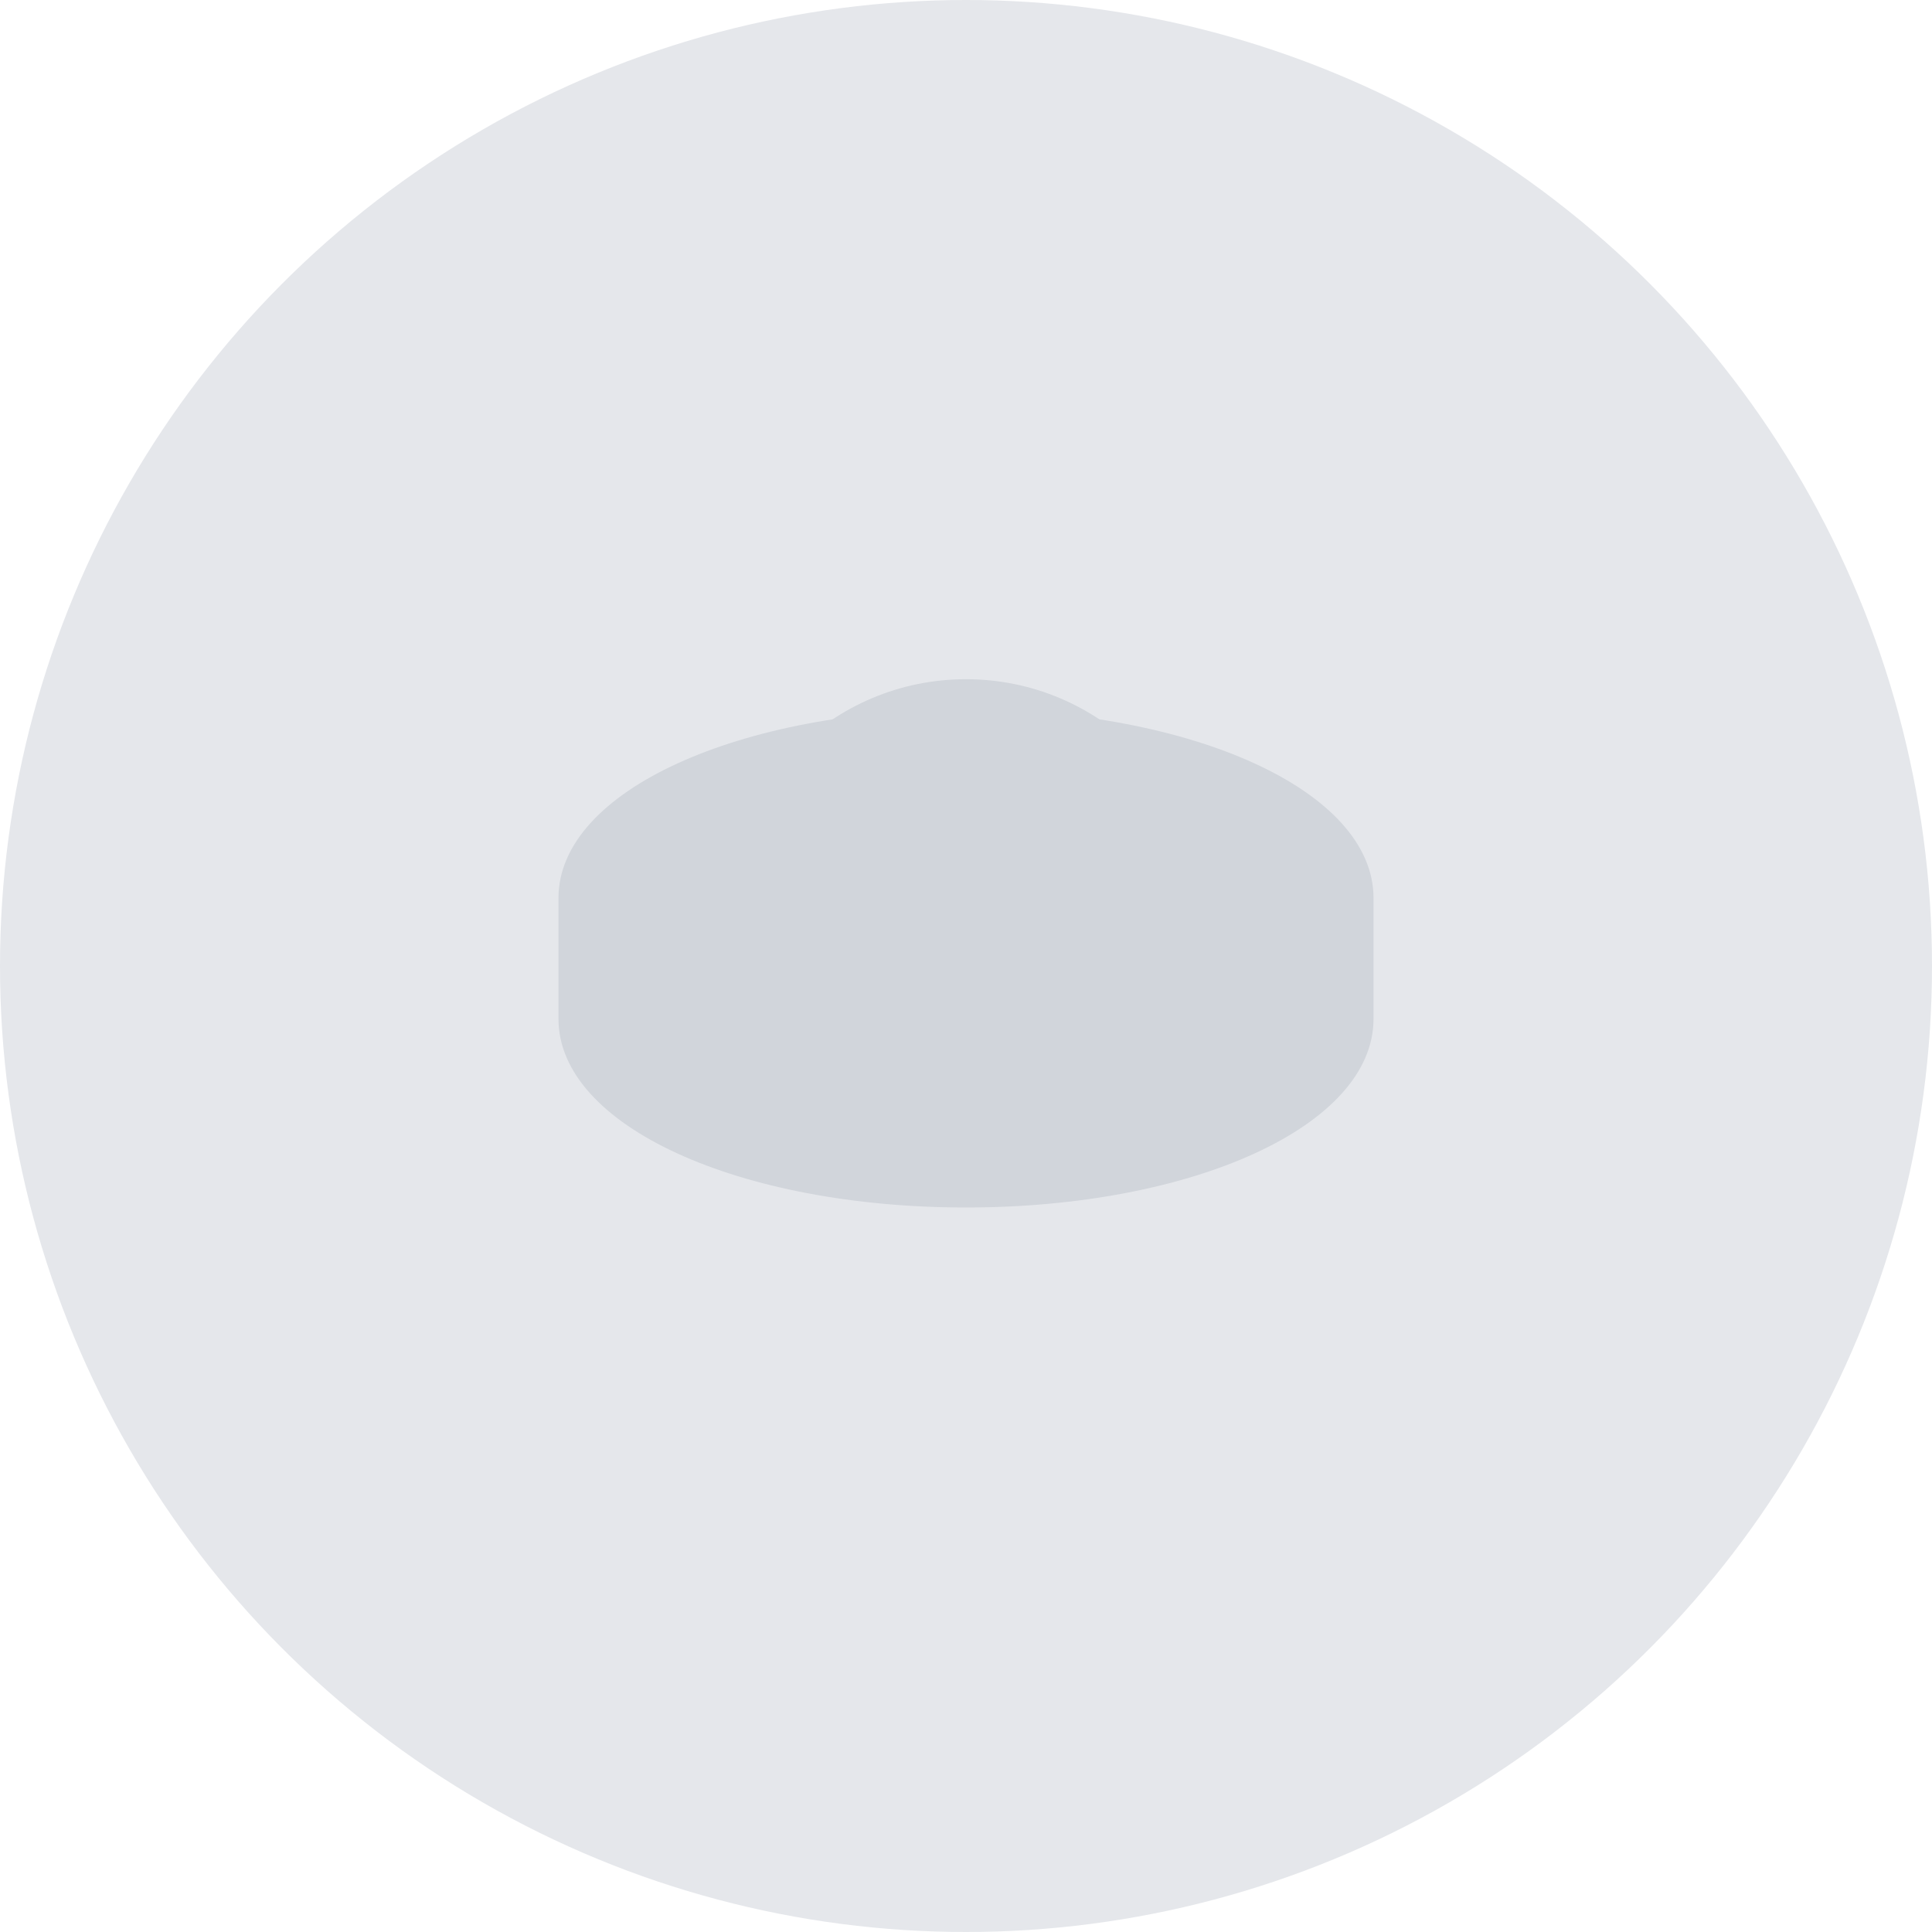 <svg width="256" height="256" viewBox="0 0 256 256" fill="none" xmlns="http://www.w3.org/2000/svg">
<circle cx="128" cy="128" r="128" fill="#E5E7EB"/>
<path d="M128 160C157.941 160 182 149.255 182 135V119C182 104.745 157.941 94 128 94C98.059 94 74 104.745 74 119V135C74 149.255 98.059 160 128 160Z" fill="#D1D5DB"/>
<circle cx="128" cy="122" r="32" fill="#D1D5DB"/>
</svg>